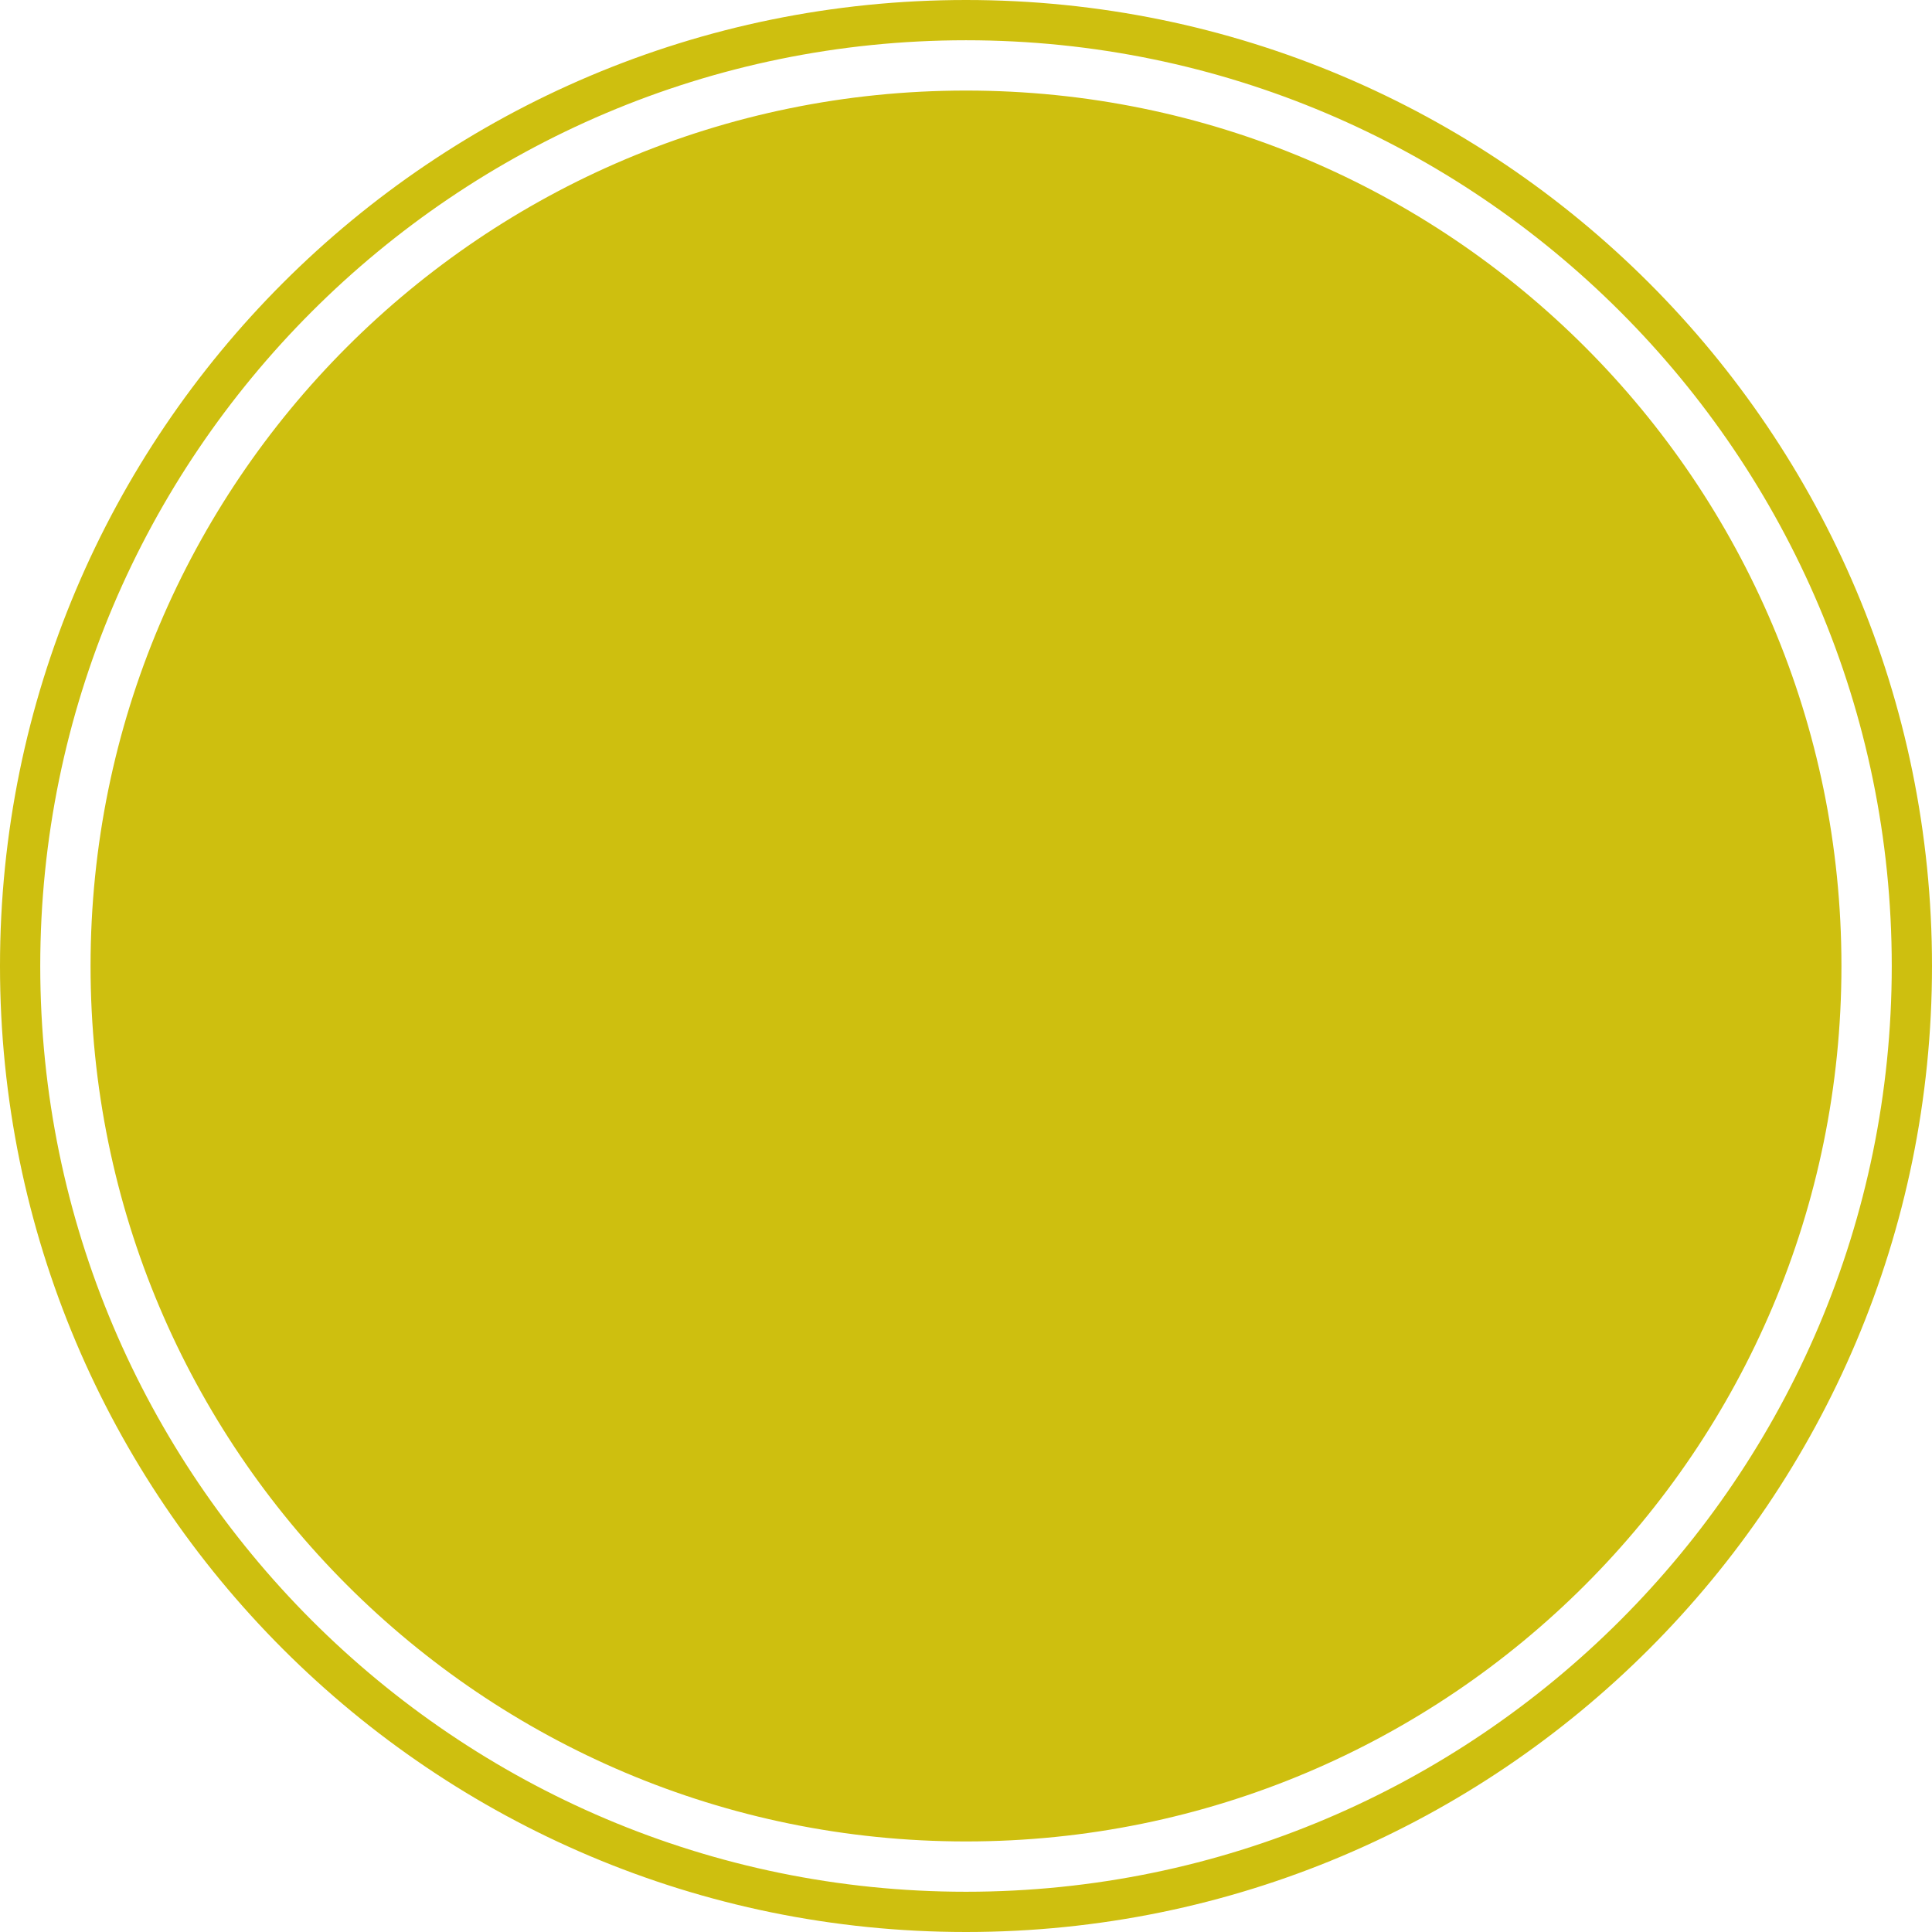 <svg version="1.1" id="图层_1" x="0px" y="0px" width="190px" height="190px" viewBox="0 0 190 190" enable-background="new 0 0 190 190" xml:space="preserve" xmlns="http://www.w3.org/2000/svg" xmlns:xlink="http://www.w3.org/1999/xlink" xmlns:xml="http://www.w3.org/XML/1998/namespace">
  <path fill="#CEBF0F" d="M95,3.959c50.2,0,91.042,40.841,91.042,91.041c0,50.201-40.842,91.042-91.042,91.042S3.958,145.201,3.958,95
	C3.958,44.8,44.8,3.959,95,3.959 M95,0C42.533,0,0,42.533,0,95c0,52.468,42.533,95,95,95s95-42.532,95-95C190,42.533,147.467,0,95,0
	L95,0z M95,181.094c47.549,0,86.094-38.545,86.094-86.094S142.549,8.906,95,8.906C47.452,8.906,8.906,47.451,8.906,95
	S47.452,181.094,95,181.094z" class="color c1"/>
</svg>